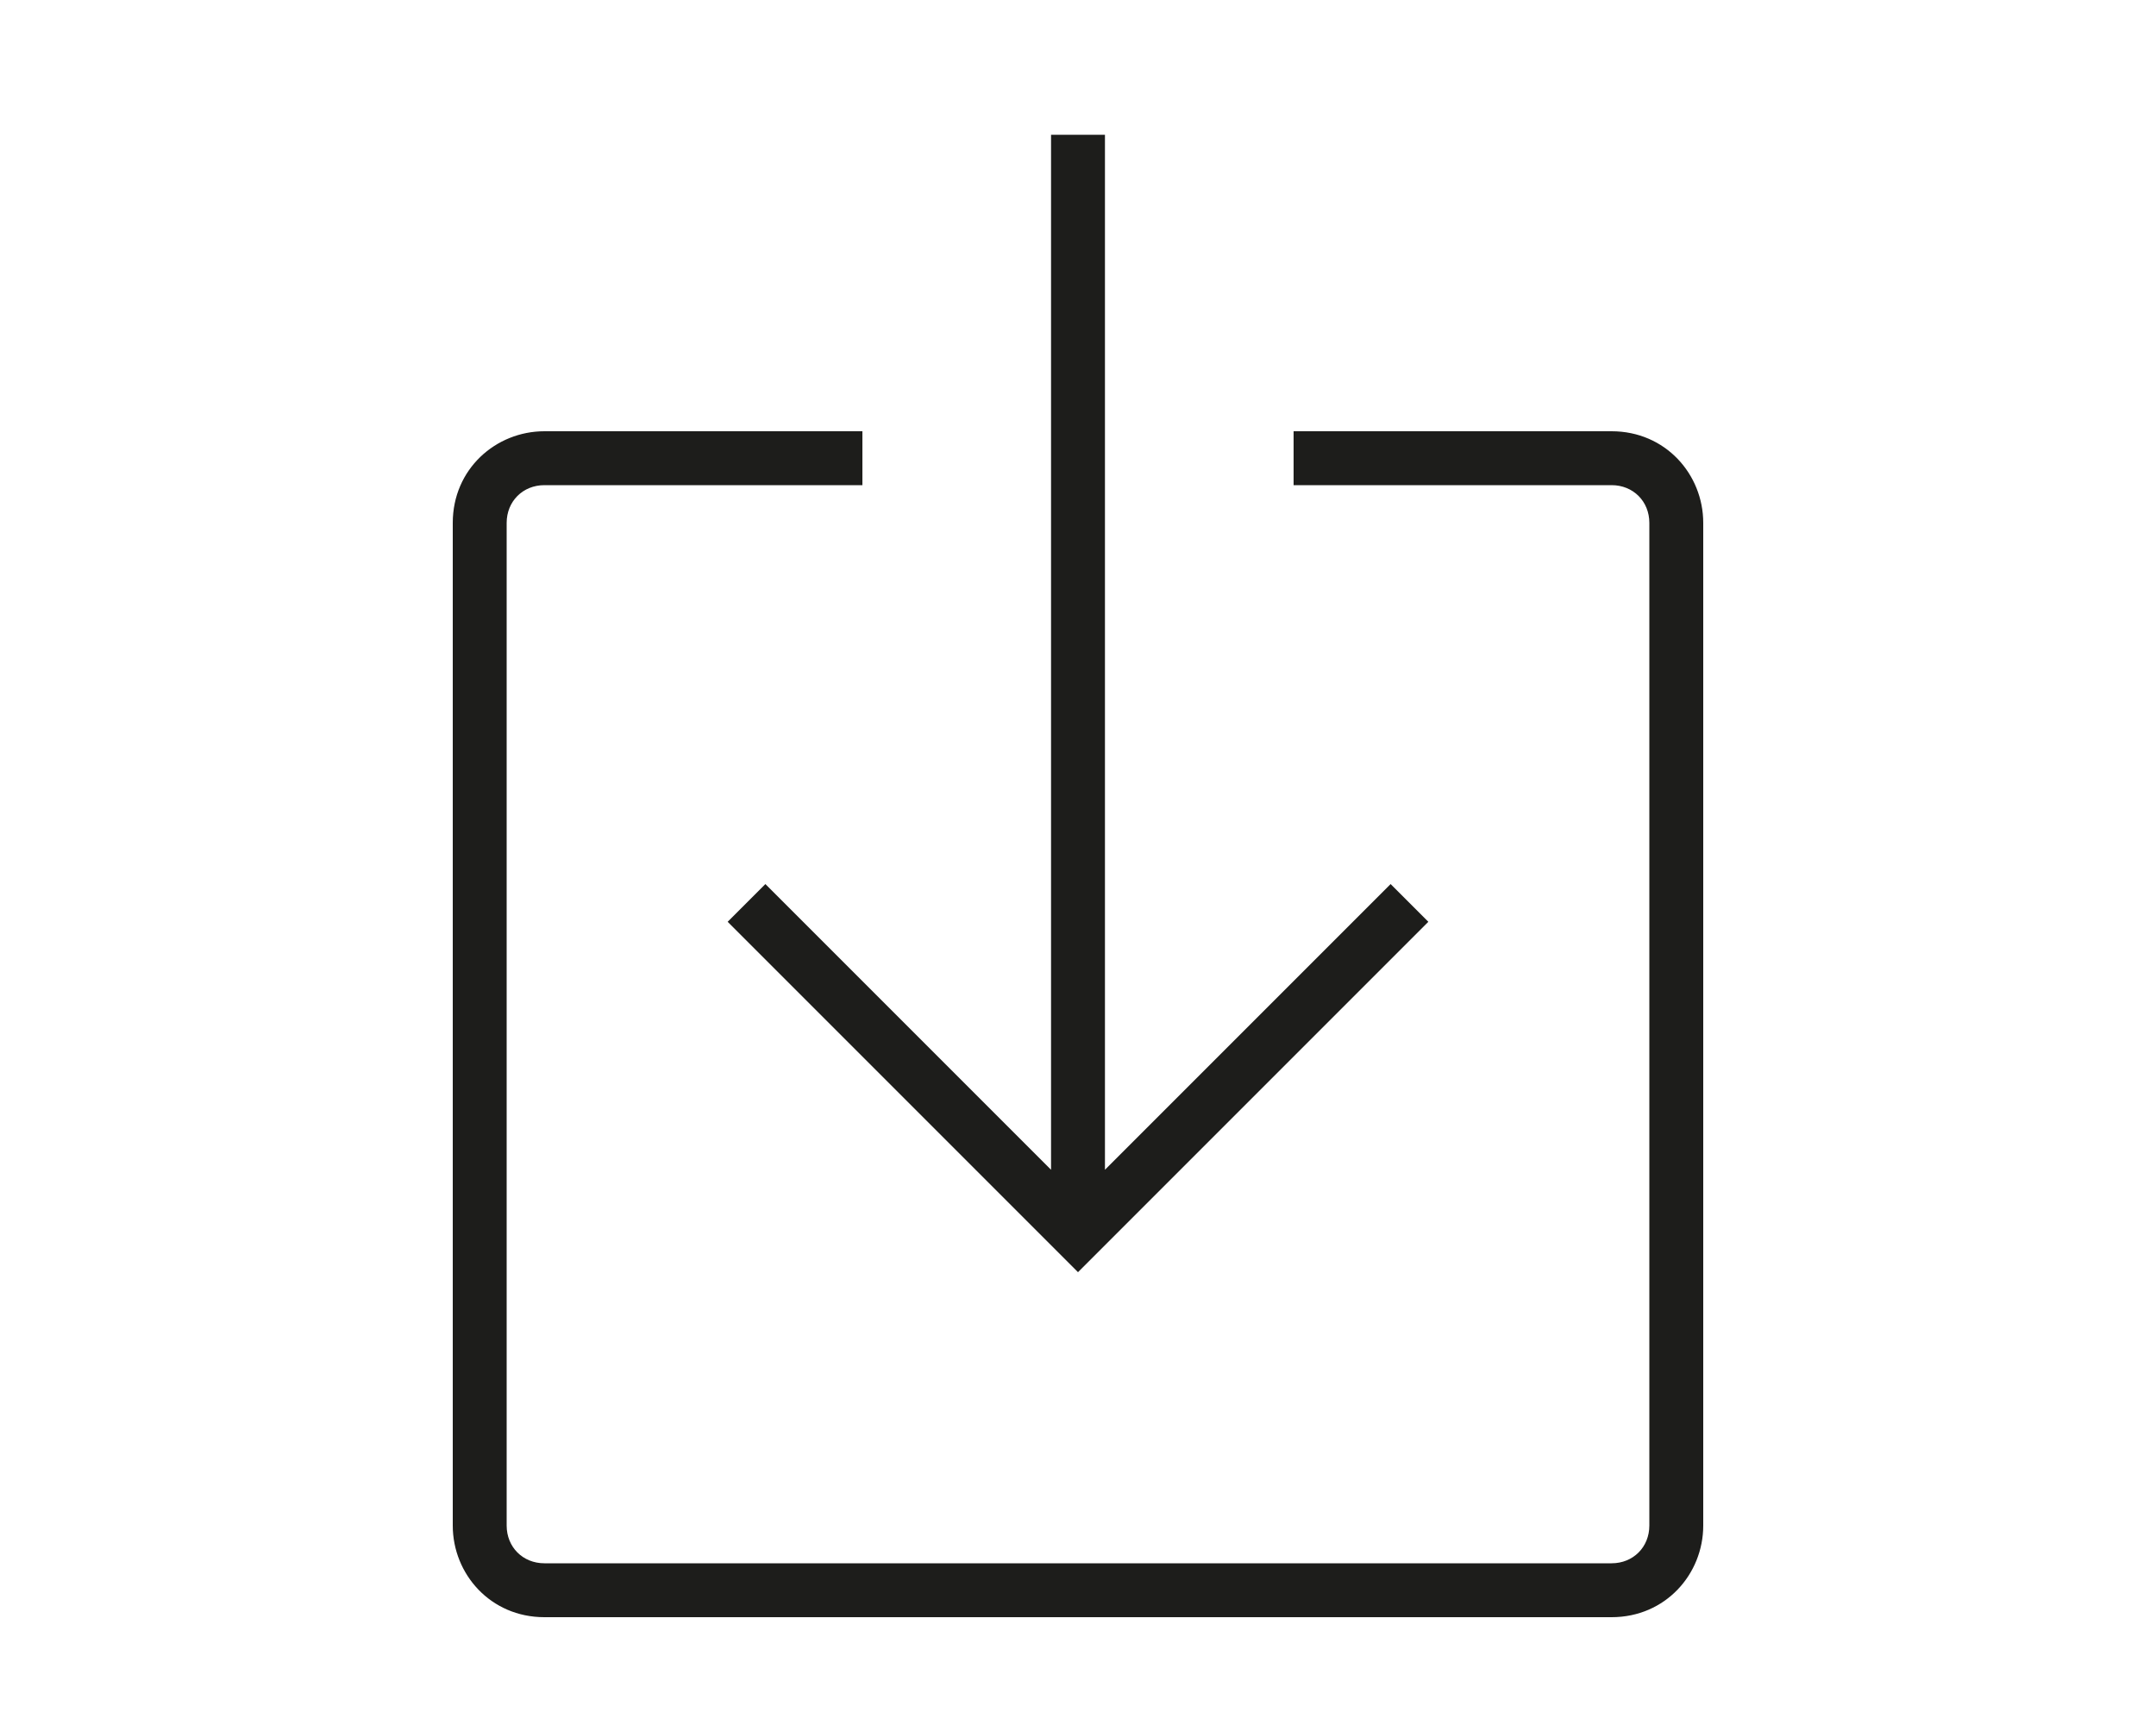 <?xml version="1.0" encoding="utf-8"?>
<!-- Generator: Adobe Illustrator 18.0.0, SVG Export Plug-In . SVG Version: 6.00 Build 0)  -->
<!DOCTYPE svg PUBLIC "-//W3C//DTD SVG 1.1//EN" "http://www.w3.org/Graphics/SVG/1.1/DTD/svg11.dtd">
<svg version="1.1" id="Ebene_1" xmlns="http://www.w3.org/2000/svg" xmlns:xlink="http://www.w3.org/1999/xlink" x="0px" y="0px"
	 viewBox="0 0 1280 1024" enable-background="new 0 0 1280 1024" xml:space="preserve">
<g>
	<path fill="#1D1D1B" d="M956.8,256H768v32h188.8c12.8,0,22.4,9.6,22.4,22.4v595.2c0,12.8-9.6,22.4-22.4,22.4H323.2
		c-12.8,0-22.4-9.6-22.4-22.4V310.4c0-12.8,9.6-22.4,22.4-22.4H512v-32H323.2c-28.8,0-54.4,22.4-54.4,54.4v595.2
		c0,28.8,22.4,54.4,54.4,54.4h633.6c32,0,54.4-25.6,54.4-54.4V310.4C1011.2,281.6,988.8,256,956.8,256z"/>
	<polygon fill="#1D1D1B" points="454.4,524.8 432,547.2 640,755.2 848,547.2 825.6,524.8 656,694.4 656,80 624,80 624,694.4 	"/>
</g>
</svg>
